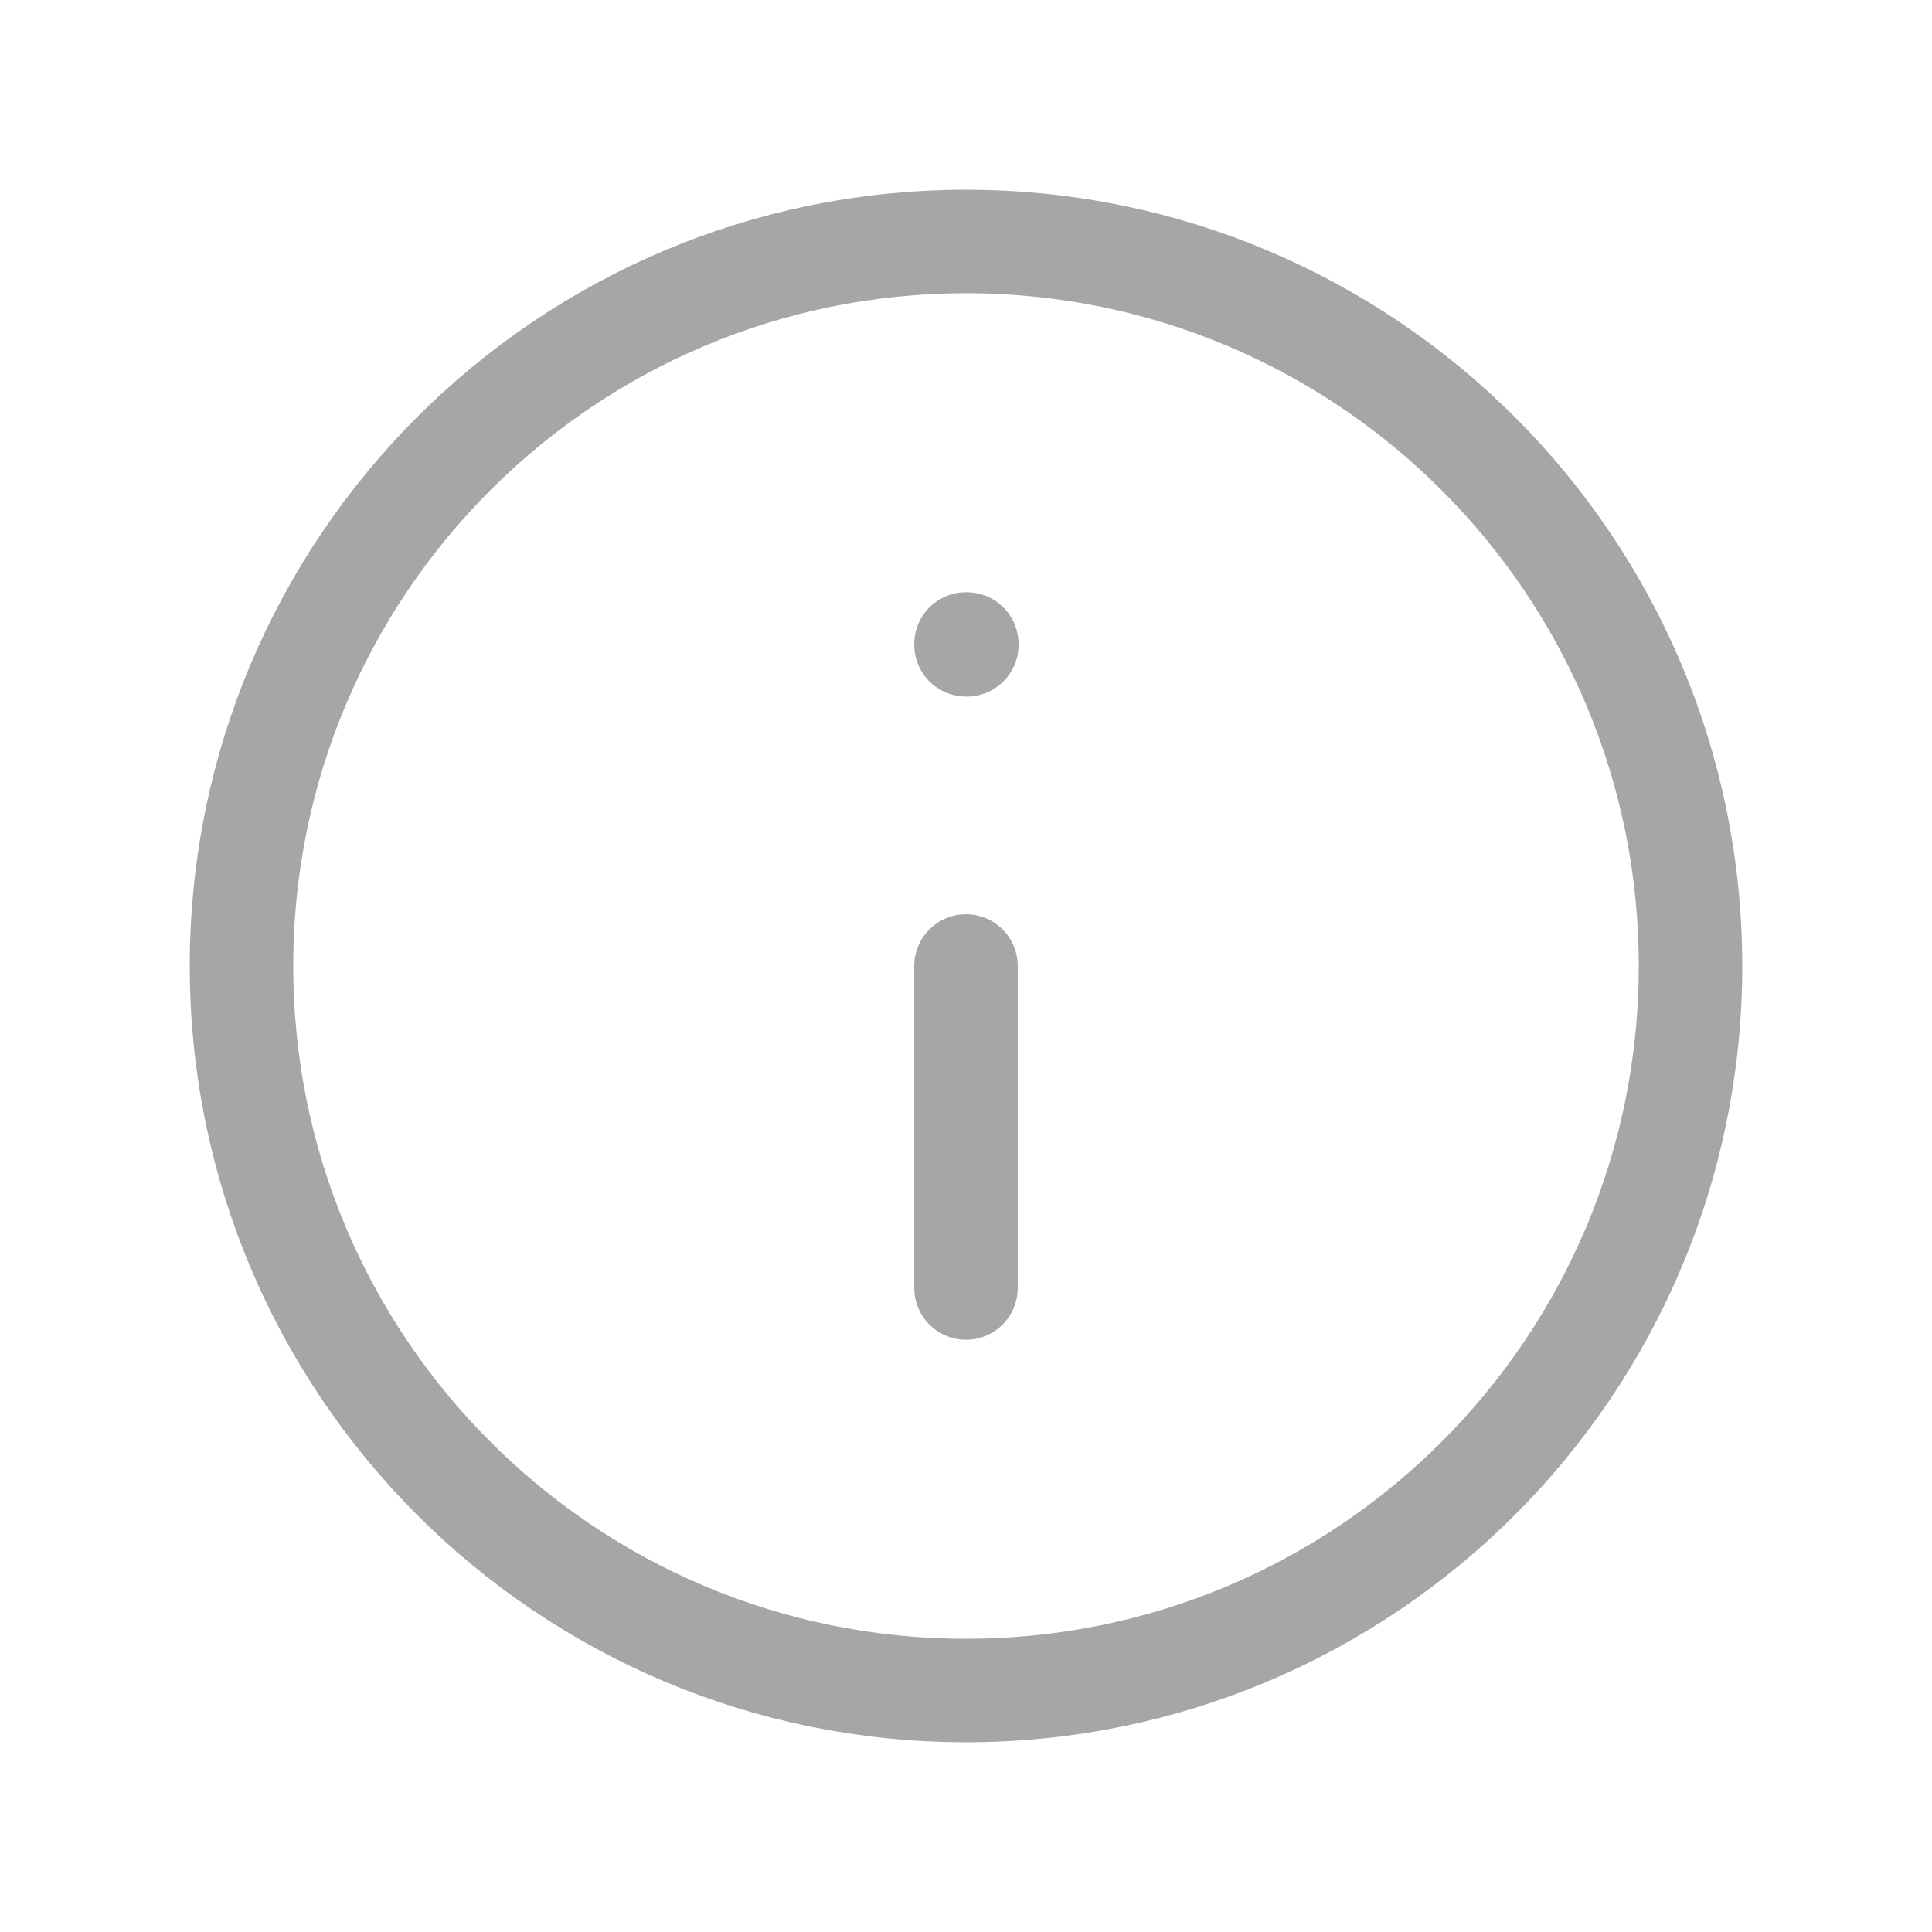 <svg width="56" height="56" viewBox="0 0 56 56" fill="none" xmlns="http://www.w3.org/2000/svg">
<mask id="mask0_522_230" style="mask-type:luminance" maskUnits="userSpaceOnUse" x="0" y="0" width="56" height="56">
<path d="M56 0H0V56H56V0Z" fill="white"/>
</mask>
<g mask="url(#mask0_522_230)">
<path d="M28 49C39.598 49 49 39.598 49 28C49 16.402 39.598 7 28 7C16.402 7 7 16.402 7 28C7 39.598 16.402 49 28 49Z" stroke="#A6A6A6" stroke-width="3" stroke-linecap="round" stroke-linejoin="round"/>
<path d="M28.024 18.667H28V18.69H28.024V18.667Z" stroke="#A6A6A6" stroke-width="3" stroke-linejoin="round"/>
<path d="M28 28V37.333" stroke="#A6A6A6" stroke-width="3" stroke-linecap="round" stroke-linejoin="round"/>
</g>
</svg>

